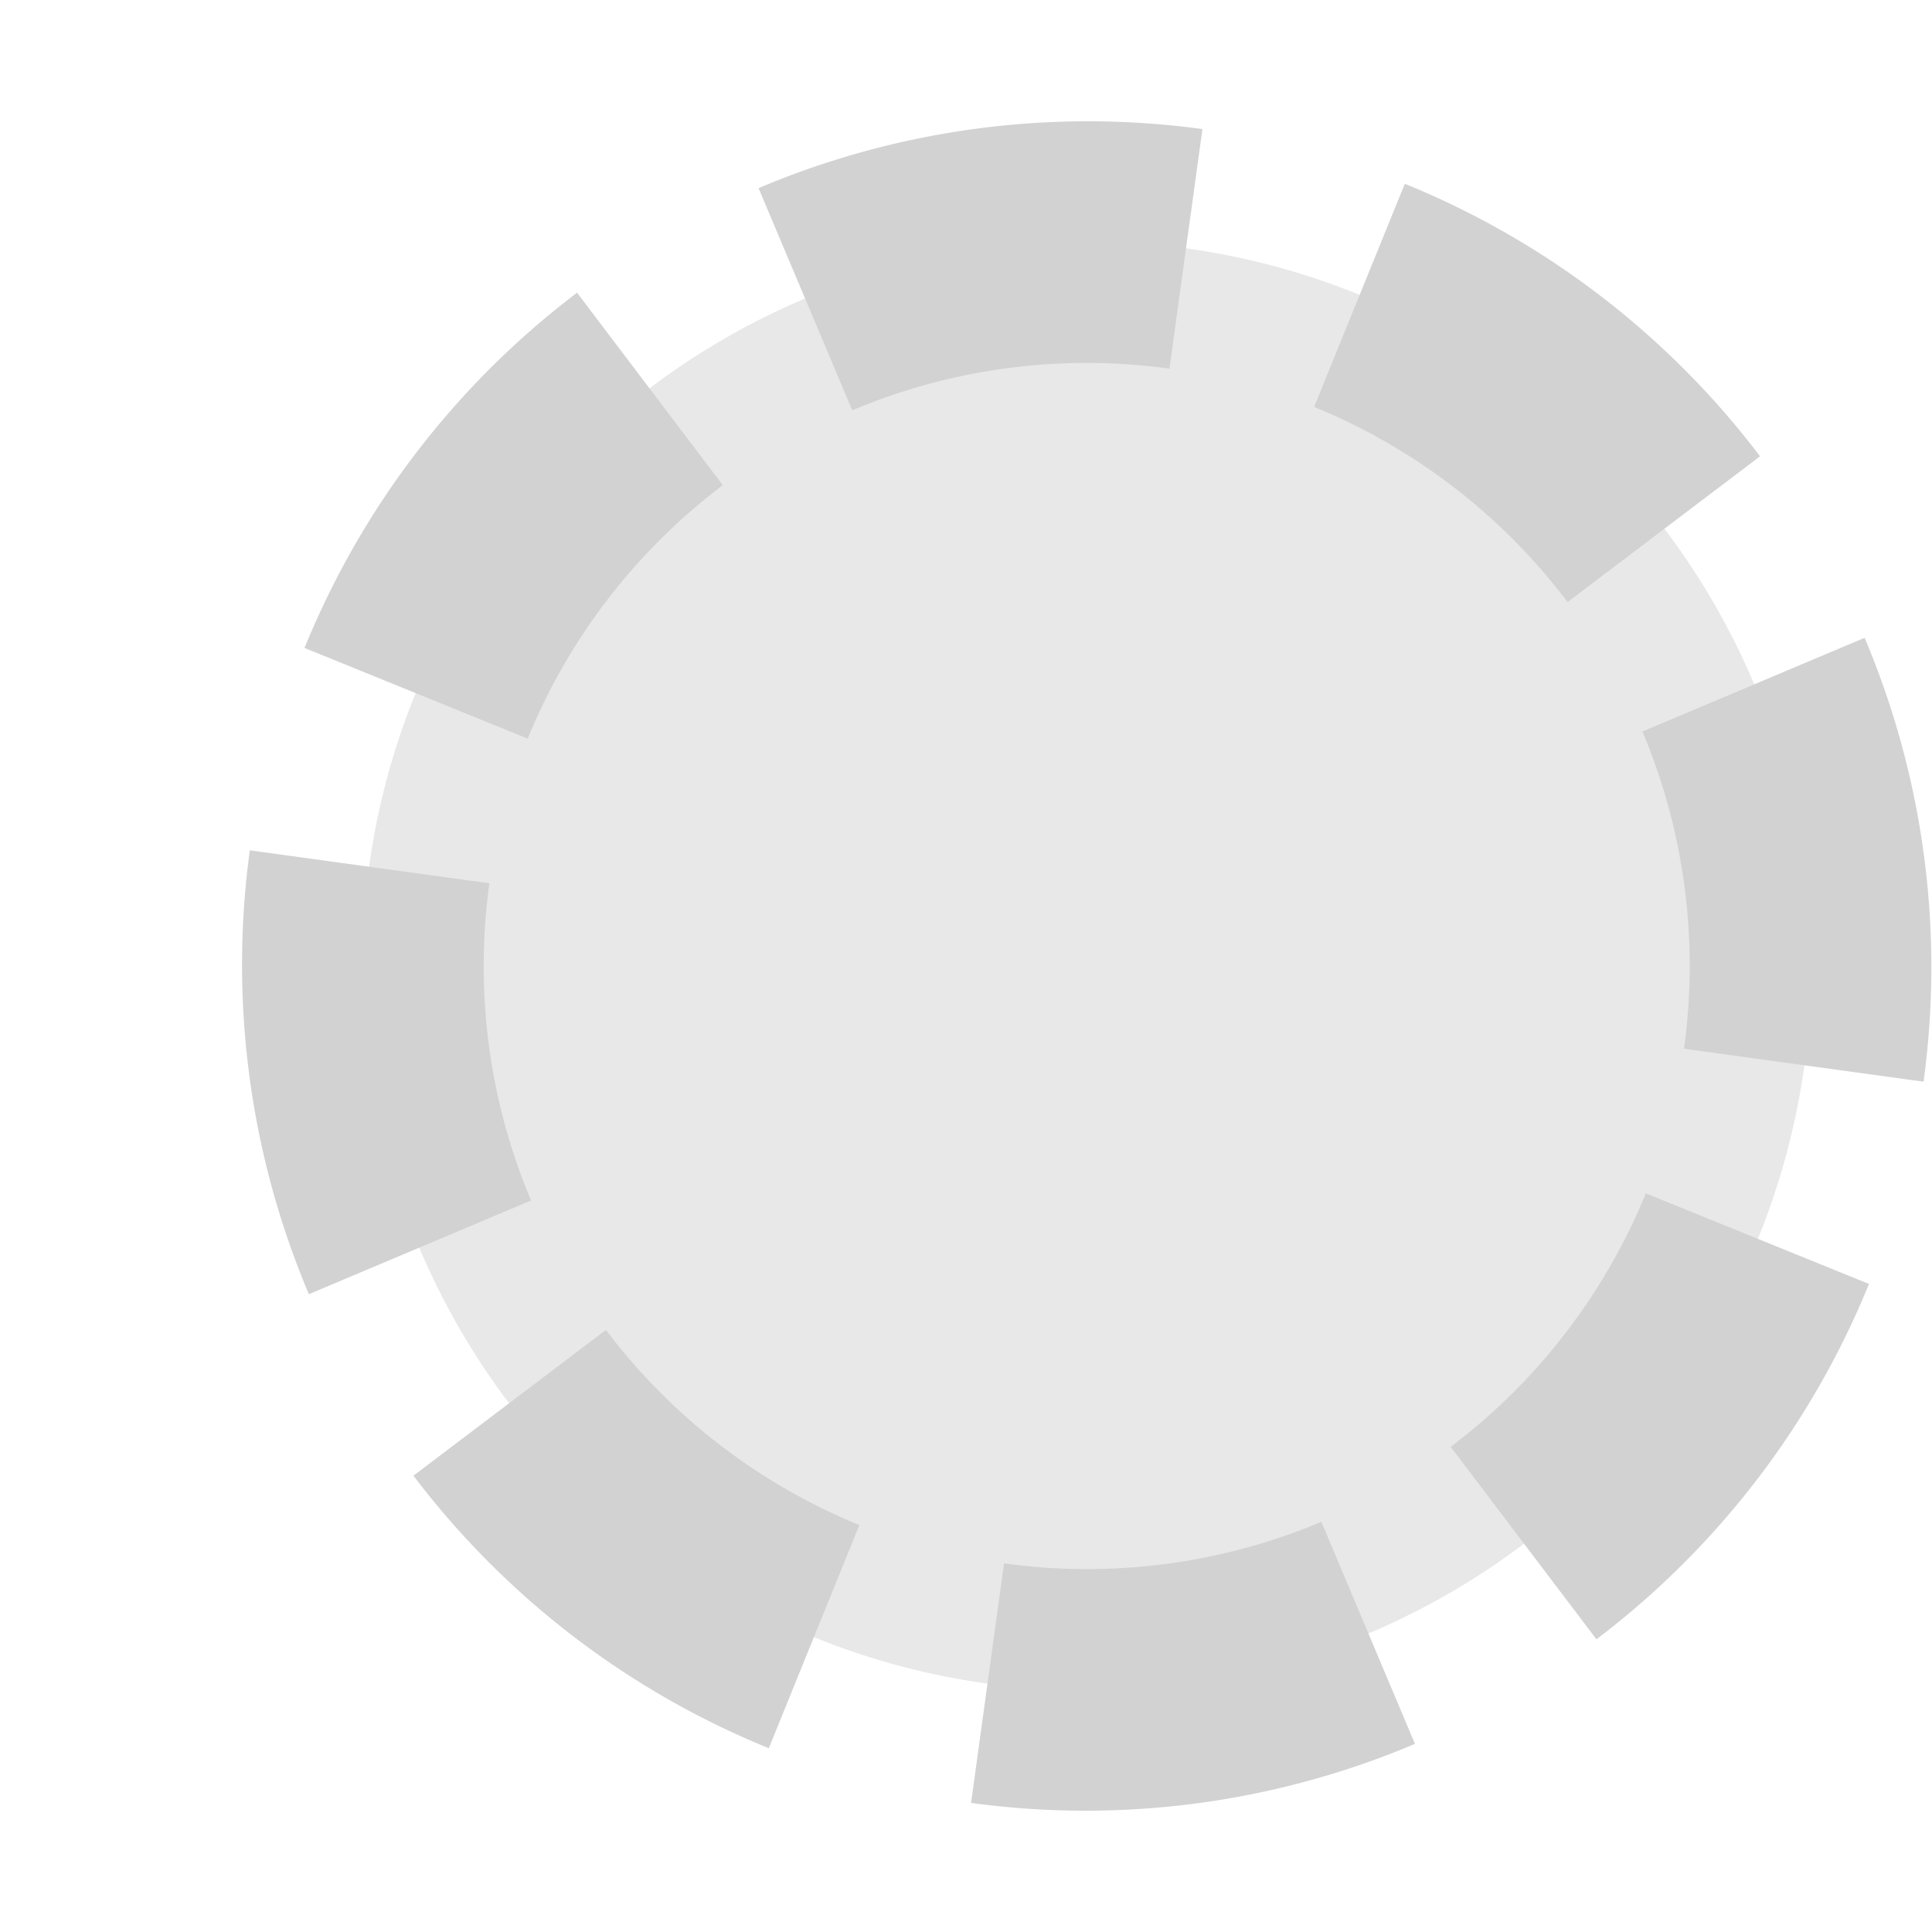 <?xml version="1.0" encoding="UTF-8" standalone="no"?>
<svg
   xmlns:dc="http://purl.org/dc/elements/1.1/"
   xmlns:cc="http://creativecommons.org/ns#"
   xmlns:rdf="http://www.w3.org/1999/02/22-rdf-syntax-ns#"
   xmlns:svg="http://www.w3.org/2000/svg"
   xmlns="http://www.w3.org/2000/svg"
   version="1.1"
   id="svg2"
   viewBox="0 0 16 16"
   height="16"
   width="16">
  <defs
     id="defs4" />
  <circle
     r="6"
     cy="8"
     cx="9"
     id="path1057"
     style="opacity:1;vector-effect:none;fill:#d2d2d2;fill-opacity:0.502;stroke:none;stroke-width:4;stroke-linecap:square;stroke-linejoin:round;stroke-miterlimit:4;stroke-dasharray:none;stroke-dashoffset:3.2;stroke-opacity:1" />
  <path
     id="path1012"
     d="M 4.779,2.424 A 7,7 0 0 0 2.522,5.366 L 4.37,6.117 A 5,5 0 0 1 5.986,4.018 Z M 6.282,1.558 7.058,3.398 A 5,5 0 0 1 9.685,3.053 L 9.958,1.069 A 7,7 0 0 0 6.282,1.558 Z M 2.069,7.042 A 7,7 0 0 0 2.558,10.718 L 4.398,9.942 A 5,5 0 0 1 4.053,7.315 Z M 11.634,1.522 10.883,3.37 a 5,5 0 0 1 2.099,1.616 L 14.576,3.779 A 7,7 0 0 0 11.634,1.522 Z M 5.018,11.014 3.424,12.221 a 7,7 0 0 0 2.943,2.257 L 7.117,12.63 A 5,5 0 0 1 5.018,11.014 Z M 13.602,6.058 a 5,5 0 0 1 0.344,2.627 l 1.984,0.273 A 7,7 0 0 0 15.442,5.282 Z m -5.287,6.889 -0.273,1.984 a 7,7 0 0 0 3.676,-0.489 l -0.775,-1.839 A 5,5 0 0 1 8.315,12.947 Z M 13.63,9.883 a 5,5 0 0 1 -1.616,2.099 l 1.207,1.594 a 7,7 0 0 0 2.257,-2.943 z"
     style="opacity:1;vector-effect:none;fill:#d2d2d2;fill-opacity:1;stroke:none;stroke-width:4;stroke-linecap:square;stroke-linejoin:round;stroke-miterlimit:4;stroke-dasharray:none;stroke-dashoffset:3.2;stroke-opacity:1" />
</svg>
